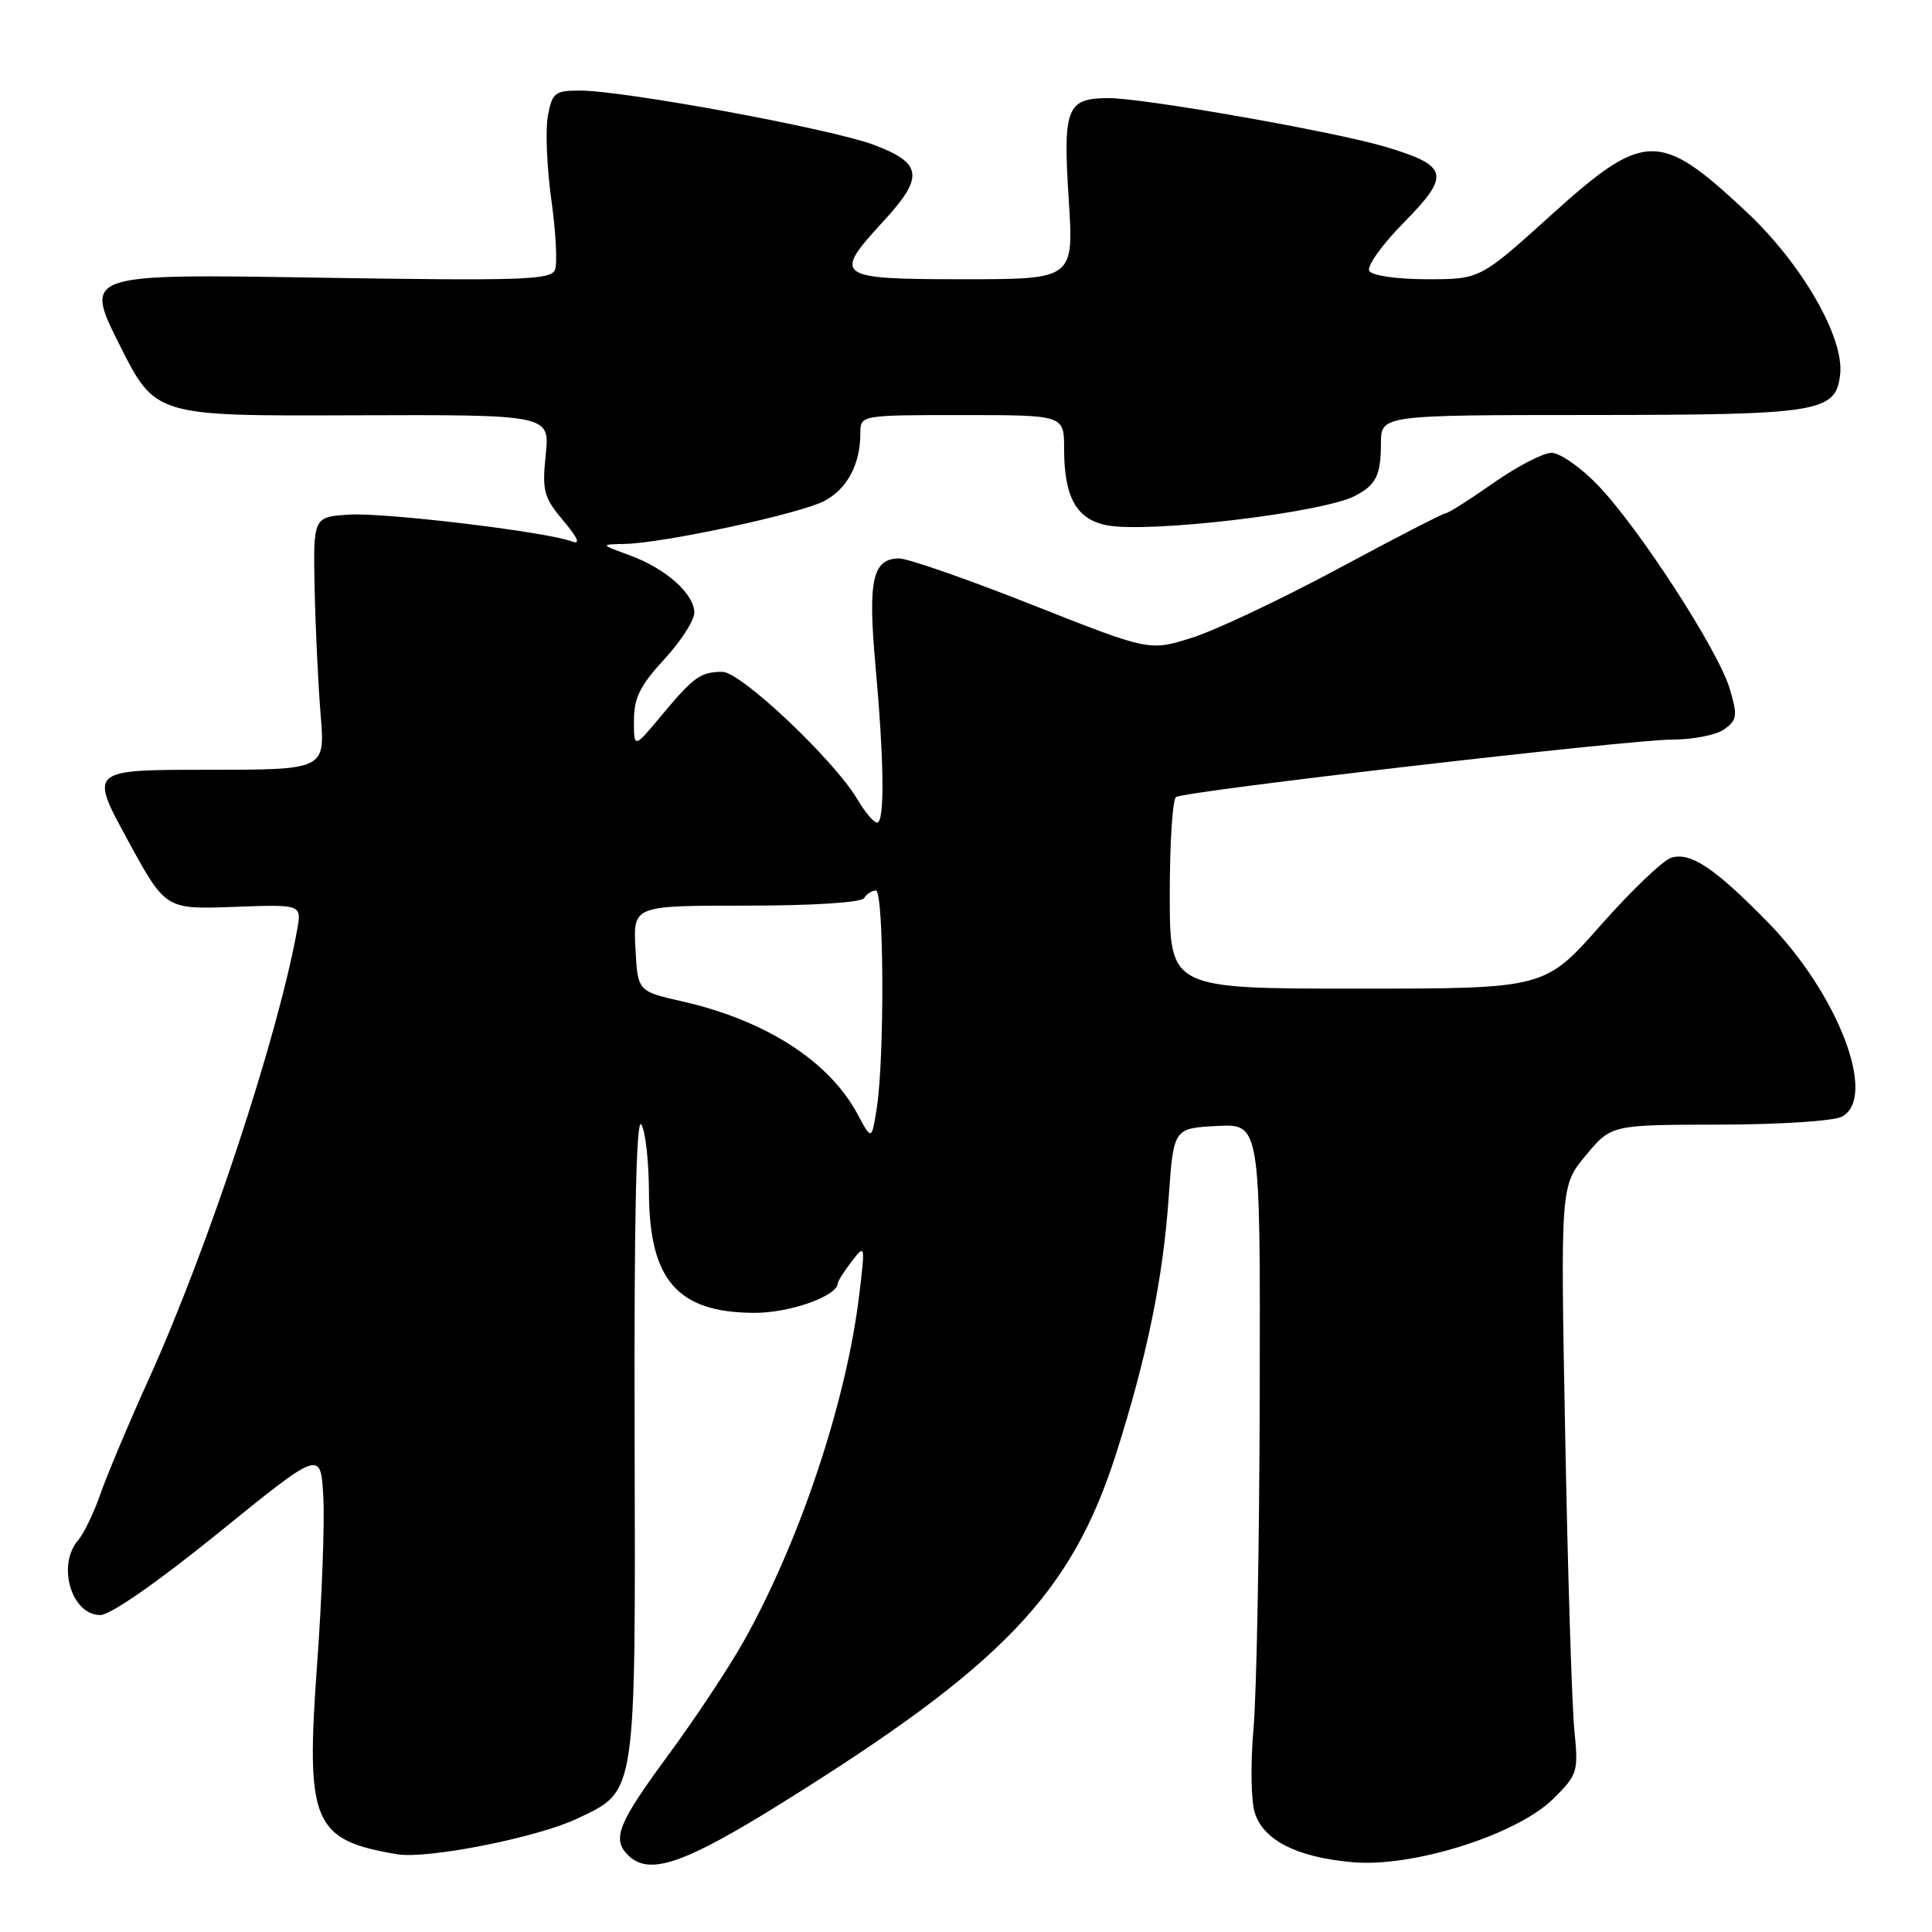 <?xml version="1.0" encoding="UTF-8" standalone="no"?>
<!DOCTYPE svg PUBLIC "-//W3C//DTD SVG 1.1//EN" "http://www.w3.org/Graphics/SVG/1.1/DTD/svg11.dtd" >
<svg xmlns="http://www.w3.org/2000/svg" xmlns:xlink="http://www.w3.org/1999/xlink" version="1.1" viewBox="0 0 256 256">
 <g >
 <path fill="currentColor"
d=" M 103.55 238.94 C 132.90 220.66 142.00 211.13 147.93 192.50 C 151.98 179.75 154.10 169.45 154.85 158.76 C 155.50 149.50 155.50 149.50 161.25 149.20 C 167.00 148.90 167.00 148.90 166.92 184.70 C 166.88 204.39 166.51 224.32 166.10 229.00 C 165.68 233.80 165.76 238.71 166.29 240.28 C 167.49 243.89 171.88 246.09 179.18 246.75 C 187.20 247.48 201.01 243.11 205.84 238.33 C 209.05 235.14 209.16 234.79 208.61 229.26 C 208.29 226.09 207.74 208.57 207.40 190.32 C 206.77 157.14 206.77 157.14 210.13 153.09 C 213.50 149.04 213.50 149.04 227.82 149.02 C 235.73 149.01 243.00 148.54 244.07 147.96 C 248.82 145.42 243.56 131.68 234.17 122.12 C 227.18 115.00 224.04 112.90 221.48 113.64 C 220.39 113.96 216.17 117.99 212.09 122.61 C 204.68 131.00 204.68 131.00 179.84 131.00 C 155.00 131.00 155.00 131.00 155.00 118.56 C 155.00 111.72 155.37 105.89 155.83 105.61 C 157.12 104.81 215.94 98.00 221.57 98.00 C 224.35 98.00 227.47 97.38 228.50 96.62 C 230.19 95.39 230.26 94.82 229.18 91.21 C 227.65 86.11 217.10 69.85 211.69 64.25 C 209.43 61.91 206.68 60.00 205.59 60.00 C 204.49 60.00 201.02 61.80 197.88 64.00 C 194.75 66.20 191.91 68.00 191.58 68.00 C 191.25 68.00 184.80 71.32 177.24 75.39 C 169.68 79.45 160.98 83.56 157.89 84.52 C 152.29 86.28 152.29 86.28 136.77 80.14 C 128.23 76.76 120.31 74.00 119.16 74.00 C 115.62 74.00 114.98 76.85 116.00 88.13 C 117.16 101.01 117.24 109.00 116.22 109.00 C 115.78 109.00 114.62 107.63 113.63 105.95 C 110.53 100.70 98.15 89.00 95.72 89.02 C 92.81 89.04 91.93 89.67 87.62 94.84 C 84.00 99.19 84.00 99.19 84.00 95.46 C 84.00 92.49 84.82 90.83 88.00 87.38 C 90.20 85.00 92.00 82.21 92.00 81.20 C 92.00 78.69 88.24 75.34 83.46 73.59 C 79.50 72.14 79.50 72.14 82.84 72.07 C 87.94 71.96 105.91 68.10 109.19 66.40 C 112.23 64.83 114.00 61.53 114.00 57.43 C 114.00 55.00 114.00 55.00 127.50 55.00 C 141.00 55.00 141.00 55.00 141.00 59.45 C 141.00 65.92 142.64 68.84 146.72 69.61 C 152.32 70.66 175.15 67.95 179.50 65.73 C 182.34 64.27 182.97 63.01 182.98 58.75 C 183.00 55.00 183.00 55.00 210.75 54.99 C 241.20 54.97 243.25 54.64 243.83 49.61 C 244.39 44.72 238.74 34.92 231.38 28.04 C 219.89 17.28 217.91 17.32 205.53 28.50 C 196.12 37.00 196.12 37.00 189.12 37.00 C 185.11 37.00 181.83 36.53 181.44 35.90 C 181.07 35.30 183.13 32.41 186.05 29.45 C 192.24 23.18 191.94 21.96 183.63 19.47 C 176.94 17.46 151.59 13.00 146.90 13.00 C 141.33 13.00 140.83 14.28 141.61 26.40 C 142.29 37.00 142.29 37.00 127.65 37.00 C 110.73 37.00 110.28 36.68 117.00 29.38 C 122.49 23.43 122.27 21.62 115.75 19.18 C 110.04 17.05 82.67 12.00 76.83 12.00 C 73.53 12.00 73.17 12.29 72.60 15.33 C 72.25 17.16 72.46 22.16 73.05 26.43 C 73.65 30.71 73.87 34.90 73.54 35.74 C 73.03 37.10 69.24 37.22 42.04 36.79 C 11.13 36.29 11.13 36.29 15.85 45.71 C 20.58 55.13 20.58 55.13 46.72 55.03 C 72.86 54.94 72.86 54.94 72.31 60.25 C 71.82 65.05 72.04 65.90 74.63 68.98 C 76.61 71.34 76.96 72.19 75.76 71.74 C 72.44 70.47 50.98 67.89 46.26 68.19 C 41.50 68.50 41.50 68.50 41.69 78.00 C 41.80 83.22 42.16 90.76 42.49 94.75 C 43.08 102.00 43.08 102.00 27.47 102.00 C 11.85 102.00 11.85 102.00 16.89 111.25 C 21.92 120.50 21.92 120.50 30.95 120.17 C 39.98 119.83 39.98 119.83 39.38 123.17 C 36.83 137.31 27.65 165.15 19.82 182.50 C 17.08 188.55 14.15 195.53 13.29 198.00 C 12.43 200.47 11.11 203.21 10.36 204.08 C 7.51 207.38 9.46 214.00 13.29 214.00 C 14.63 214.00 20.88 209.65 29.01 203.06 C 42.50 192.12 42.50 192.12 42.84 198.31 C 43.03 201.72 42.66 211.76 42.01 220.64 C 40.49 241.54 41.46 243.83 52.64 245.70 C 56.65 246.37 71.27 243.47 76.52 240.96 C 84.38 237.21 84.21 238.36 84.09 190.18 C 84.01 161.55 84.31 147.99 84.97 149.00 C 85.52 149.82 85.98 153.88 85.99 158.00 C 86.03 169.59 89.76 173.90 99.85 173.96 C 104.59 174.00 110.95 171.76 111.02 170.03 C 111.03 169.74 111.86 168.44 112.86 167.14 C 114.64 164.83 114.66 164.89 113.85 171.60 C 112.15 185.70 106.01 204.13 98.59 217.40 C 96.66 220.86 92.13 227.69 88.54 232.57 C 81.90 241.58 81.06 243.66 83.20 245.80 C 85.98 248.58 90.52 247.05 103.55 238.94 Z  M 113.63 147.63 C 109.86 140.60 101.44 135.19 90.36 132.68 C 84.50 131.35 84.50 131.35 84.20 125.68 C 83.90 120.00 83.90 120.00 98.89 120.00 C 107.81 120.00 114.13 119.59 114.50 119.00 C 114.84 118.45 115.54 118.00 116.06 118.00 C 117.13 118.00 117.22 140.15 116.18 146.81 C 115.50 151.12 115.50 151.12 113.63 147.63 Z "/>
</g>
</svg>